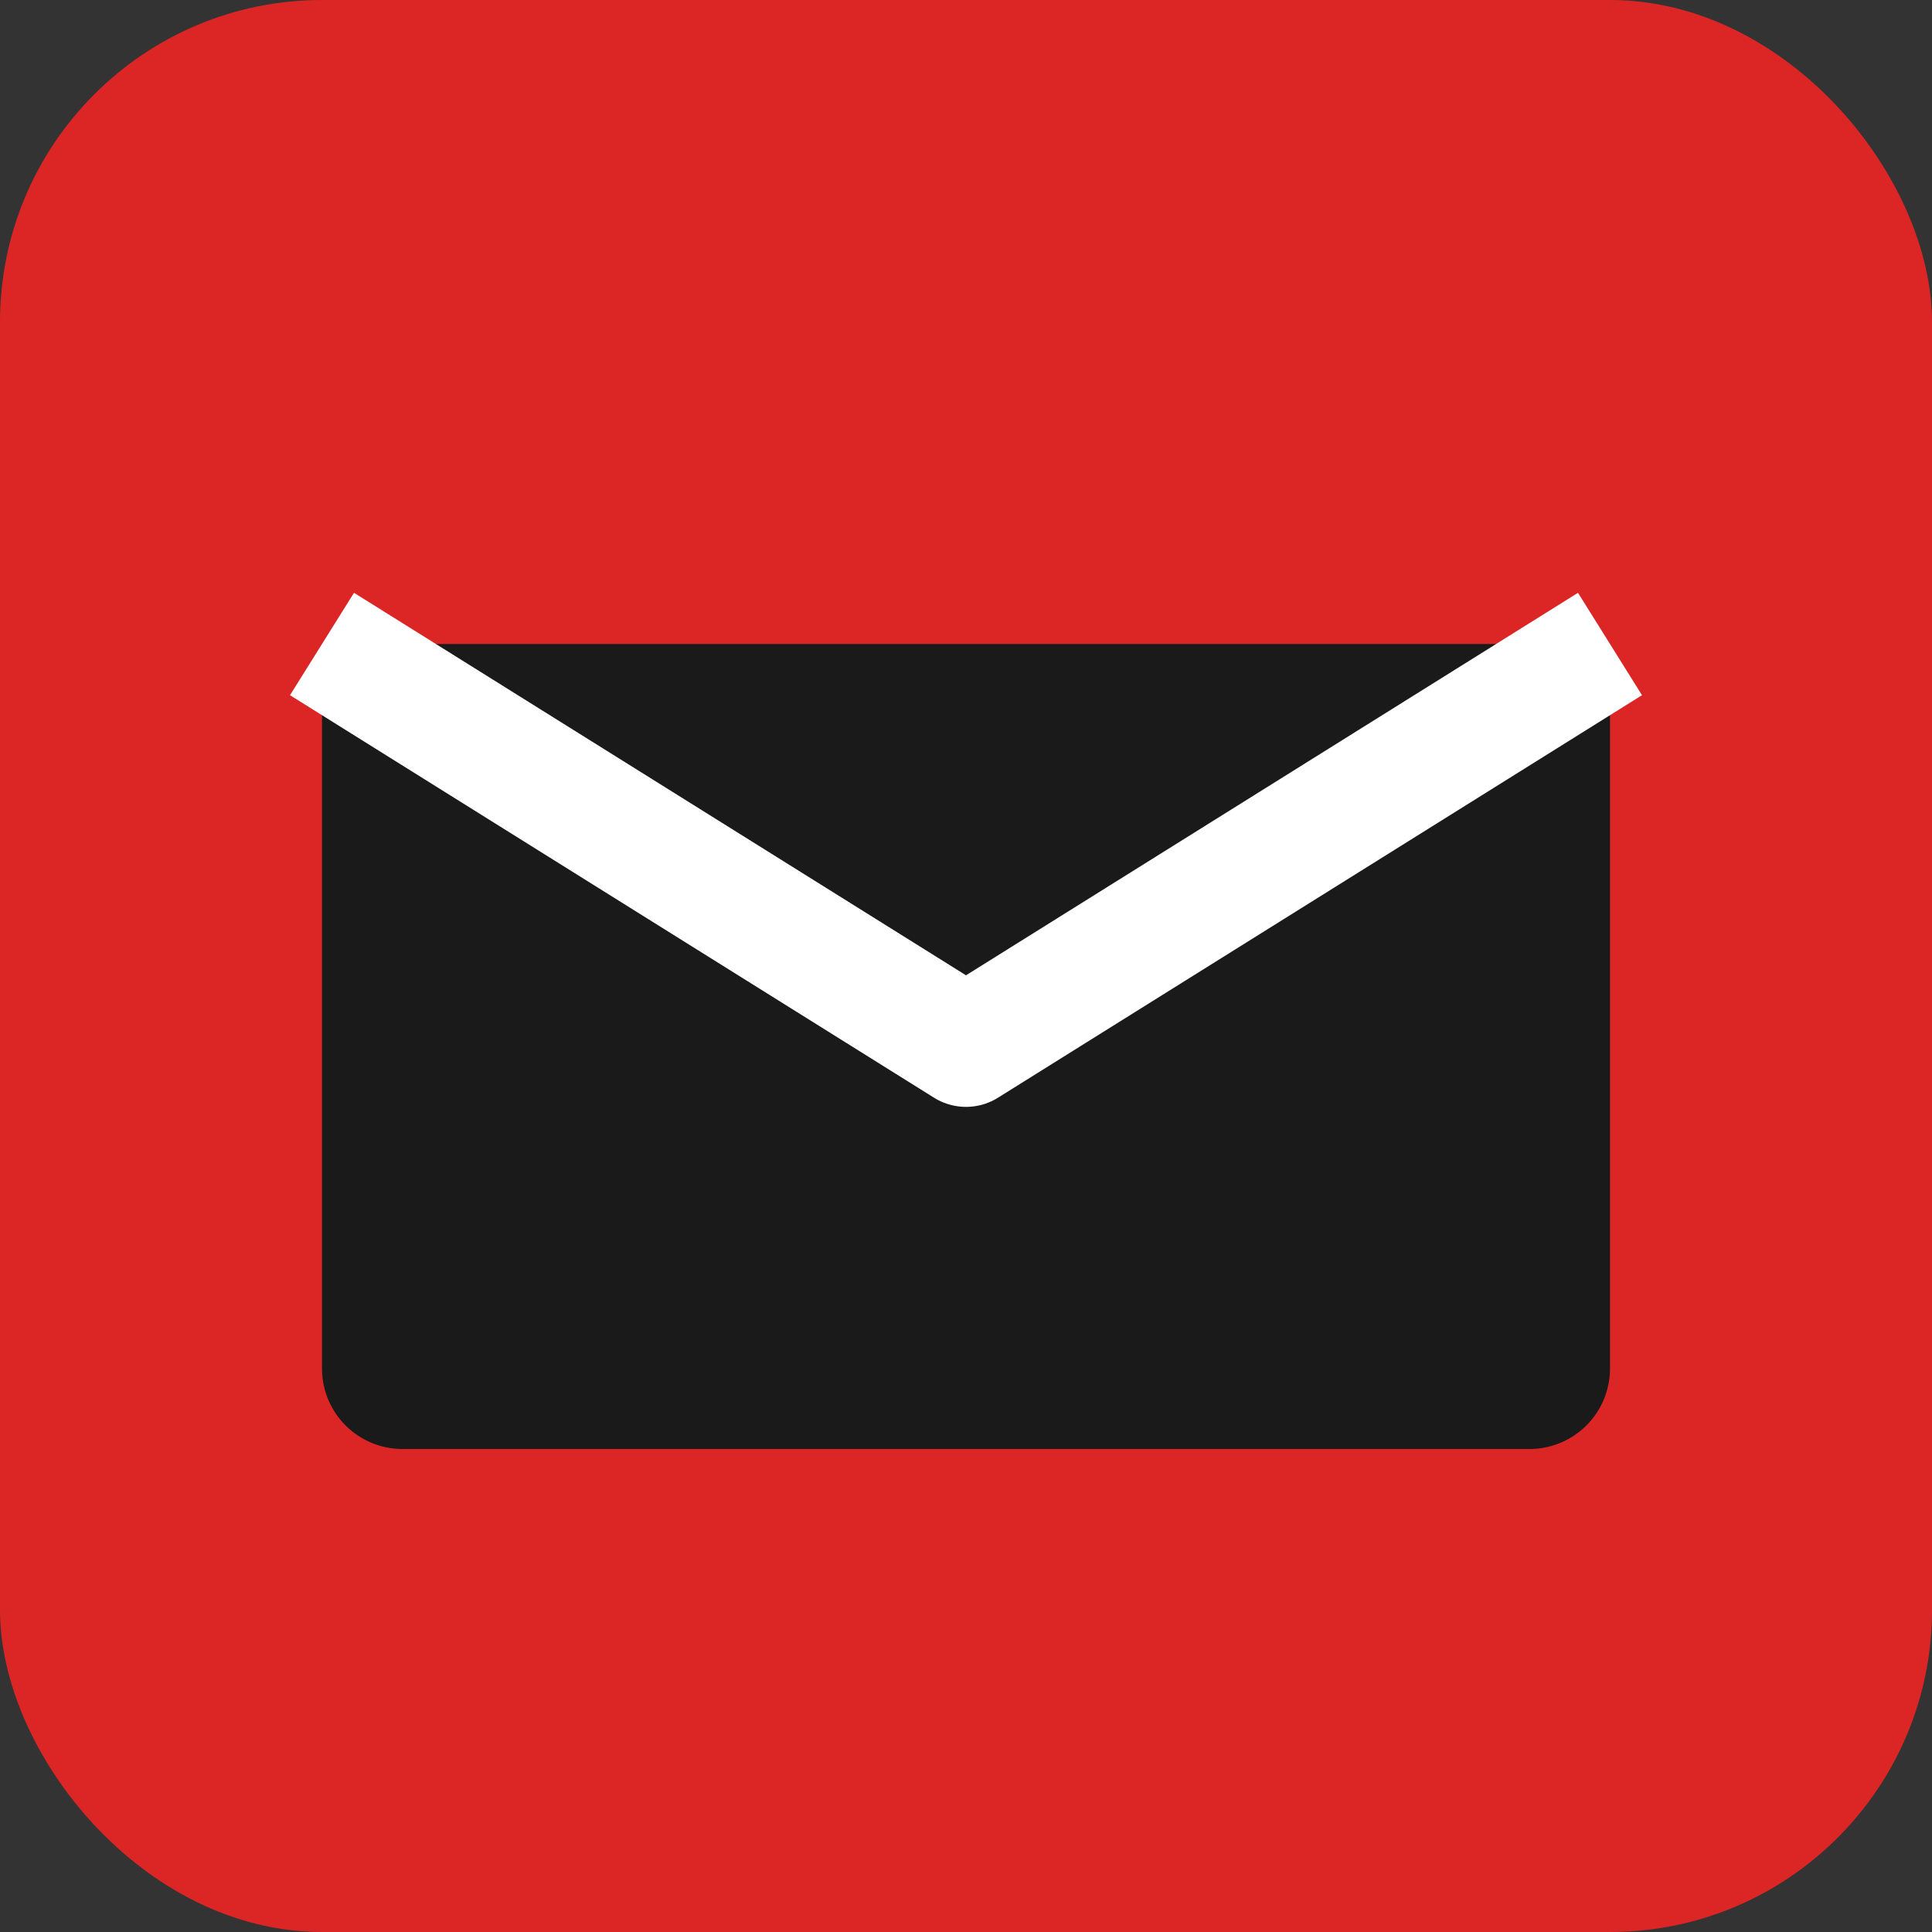<svg xmlns="http://www.w3.org/2000/svg" viewBox="0 0 48 48">
  <rect x="0" y="0" width="48" height="48" fill="#333333" stroke="none"/>
  <rect width="48" height="48" rx="8" fill="#dc2626"/>
  <path d="M8 16h32v18a2 2 0 0 1-2 2H10a2 2 0 0 1-2-2V16z" fill="#1a1a1a"/>
  <path d="M8 16l16 10L40 16" fill="none" stroke="#fff" stroke-width="3" stroke-linejoin="round"/>
</svg>
